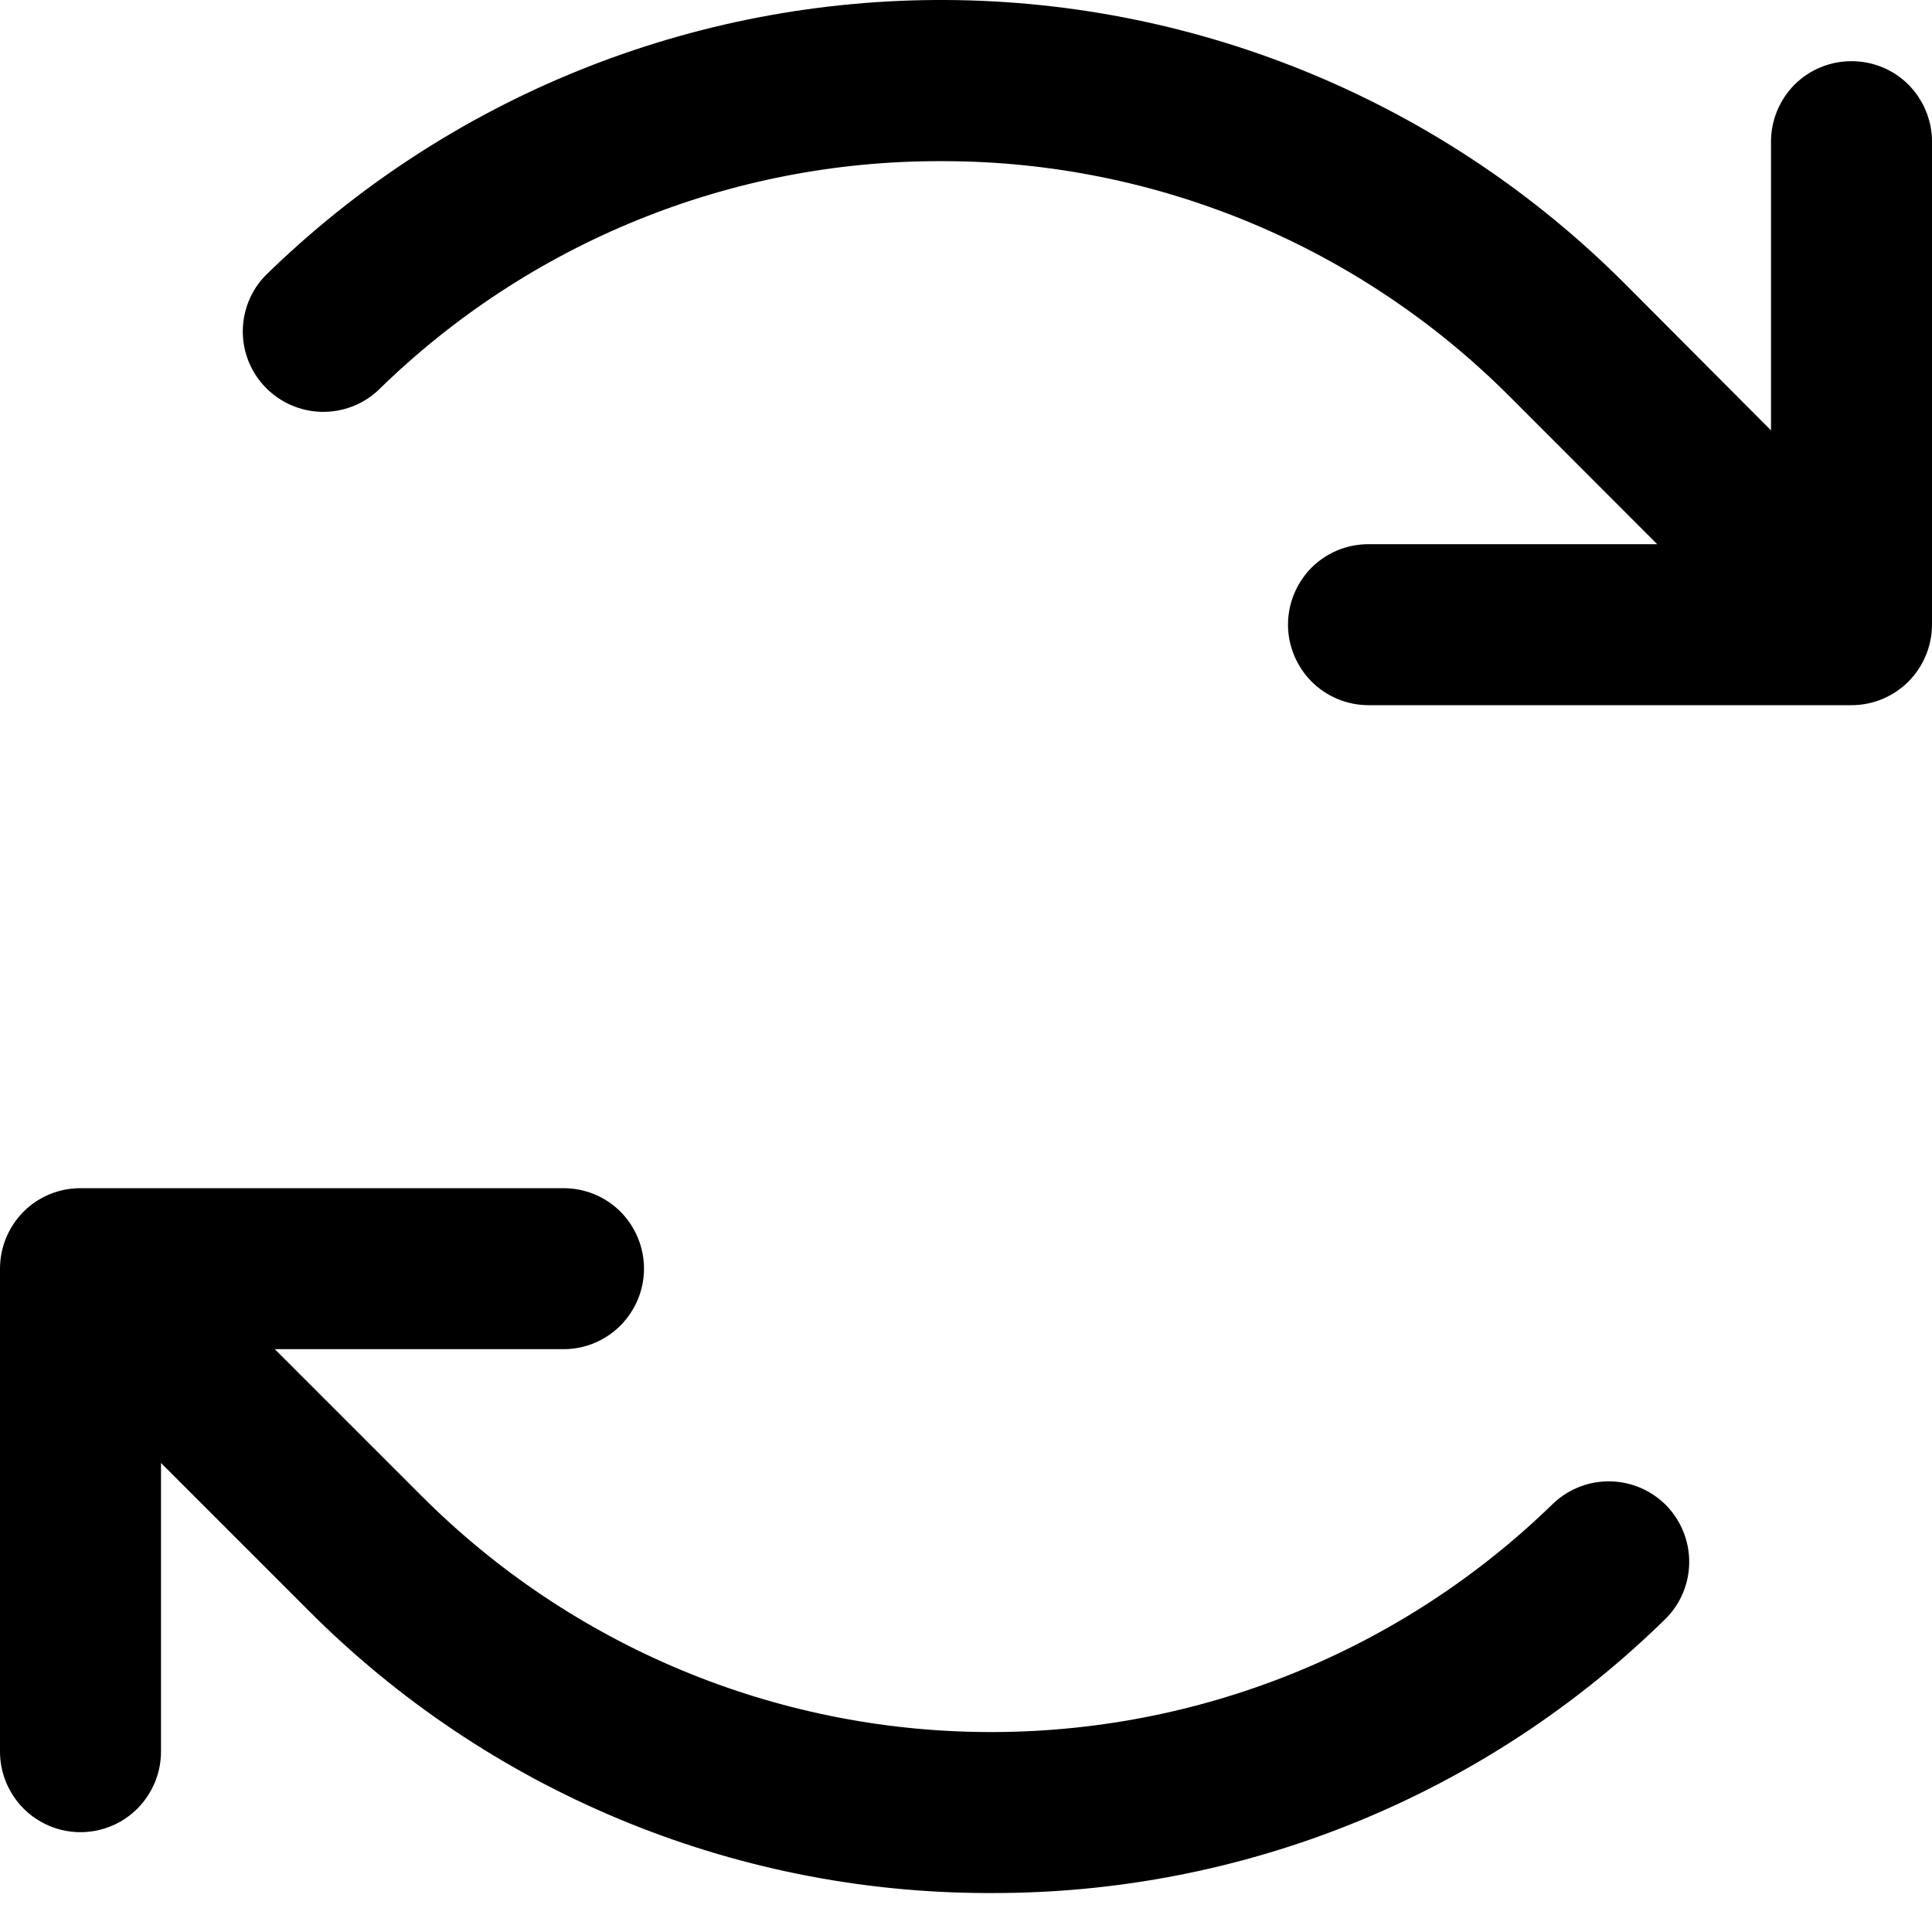 <svg xmlns="http://www.w3.org/2000/svg" width="12" height="12" viewBox="0 0 12 12" fill="currentColor">
  <path d="M12 0.88V3.88C12 4.012 11.947 4.139 11.854 4.233C11.76 4.327 11.633 4.38 11.5 4.38H8.5C8.367 4.38 8.24 4.327 8.146 4.233C8.053 4.139 8 4.012 8 3.88C8 3.747 8.053 3.62 8.146 3.526C8.24 3.432 8.367 3.38 8.5 3.38H10.293L9.379 2.465C8.449 1.532 7.188 1.005 5.871 1.001H5.843C4.536 0.998 3.282 1.509 2.349 2.424C2.254 2.513 2.127 2.561 1.997 2.558C1.866 2.555 1.742 2.501 1.651 2.408C1.559 2.315 1.508 2.189 1.508 2.059C1.508 1.928 1.559 1.802 1.651 1.709C2.78 0.605 4.3 -0.009 5.88 0C7.459 0.009 8.971 0.641 10.088 1.758L11 2.673V0.88C11 0.747 11.053 0.62 11.146 0.526C11.24 0.432 11.367 0.38 11.5 0.38C11.633 0.38 11.76 0.432 11.854 0.526C11.947 0.62 12 0.747 12 0.88ZM9.651 9.335C8.709 10.255 7.443 10.766 6.127 10.758C4.812 10.751 3.552 10.225 2.621 9.294L1.707 8.38H3.5C3.633 8.38 3.76 8.327 3.854 8.233C3.947 8.139 4 8.012 4 7.88C4 7.747 3.947 7.62 3.854 7.526C3.76 7.432 3.633 7.38 3.5 7.38H0.5C0.367 7.38 0.24 7.432 0.146 7.526C0.053 7.62 0 7.747 0 7.88V10.88C0 11.012 0.053 11.139 0.146 11.233C0.24 11.327 0.367 11.38 0.5 11.38C0.633 11.38 0.76 11.327 0.854 11.233C0.947 11.139 1 11.012 1 10.88V9.087L1.914 10.001C3.03 11.122 4.544 11.754 6.125 11.758H6.158C7.726 11.762 9.232 11.149 10.35 10.05C10.441 9.957 10.492 9.831 10.492 9.701C10.492 9.57 10.441 9.445 10.35 9.351C10.259 9.258 10.134 9.204 10.004 9.201C9.873 9.198 9.747 9.246 9.651 9.335H9.651Z" fill="currentColor"/>
</svg>